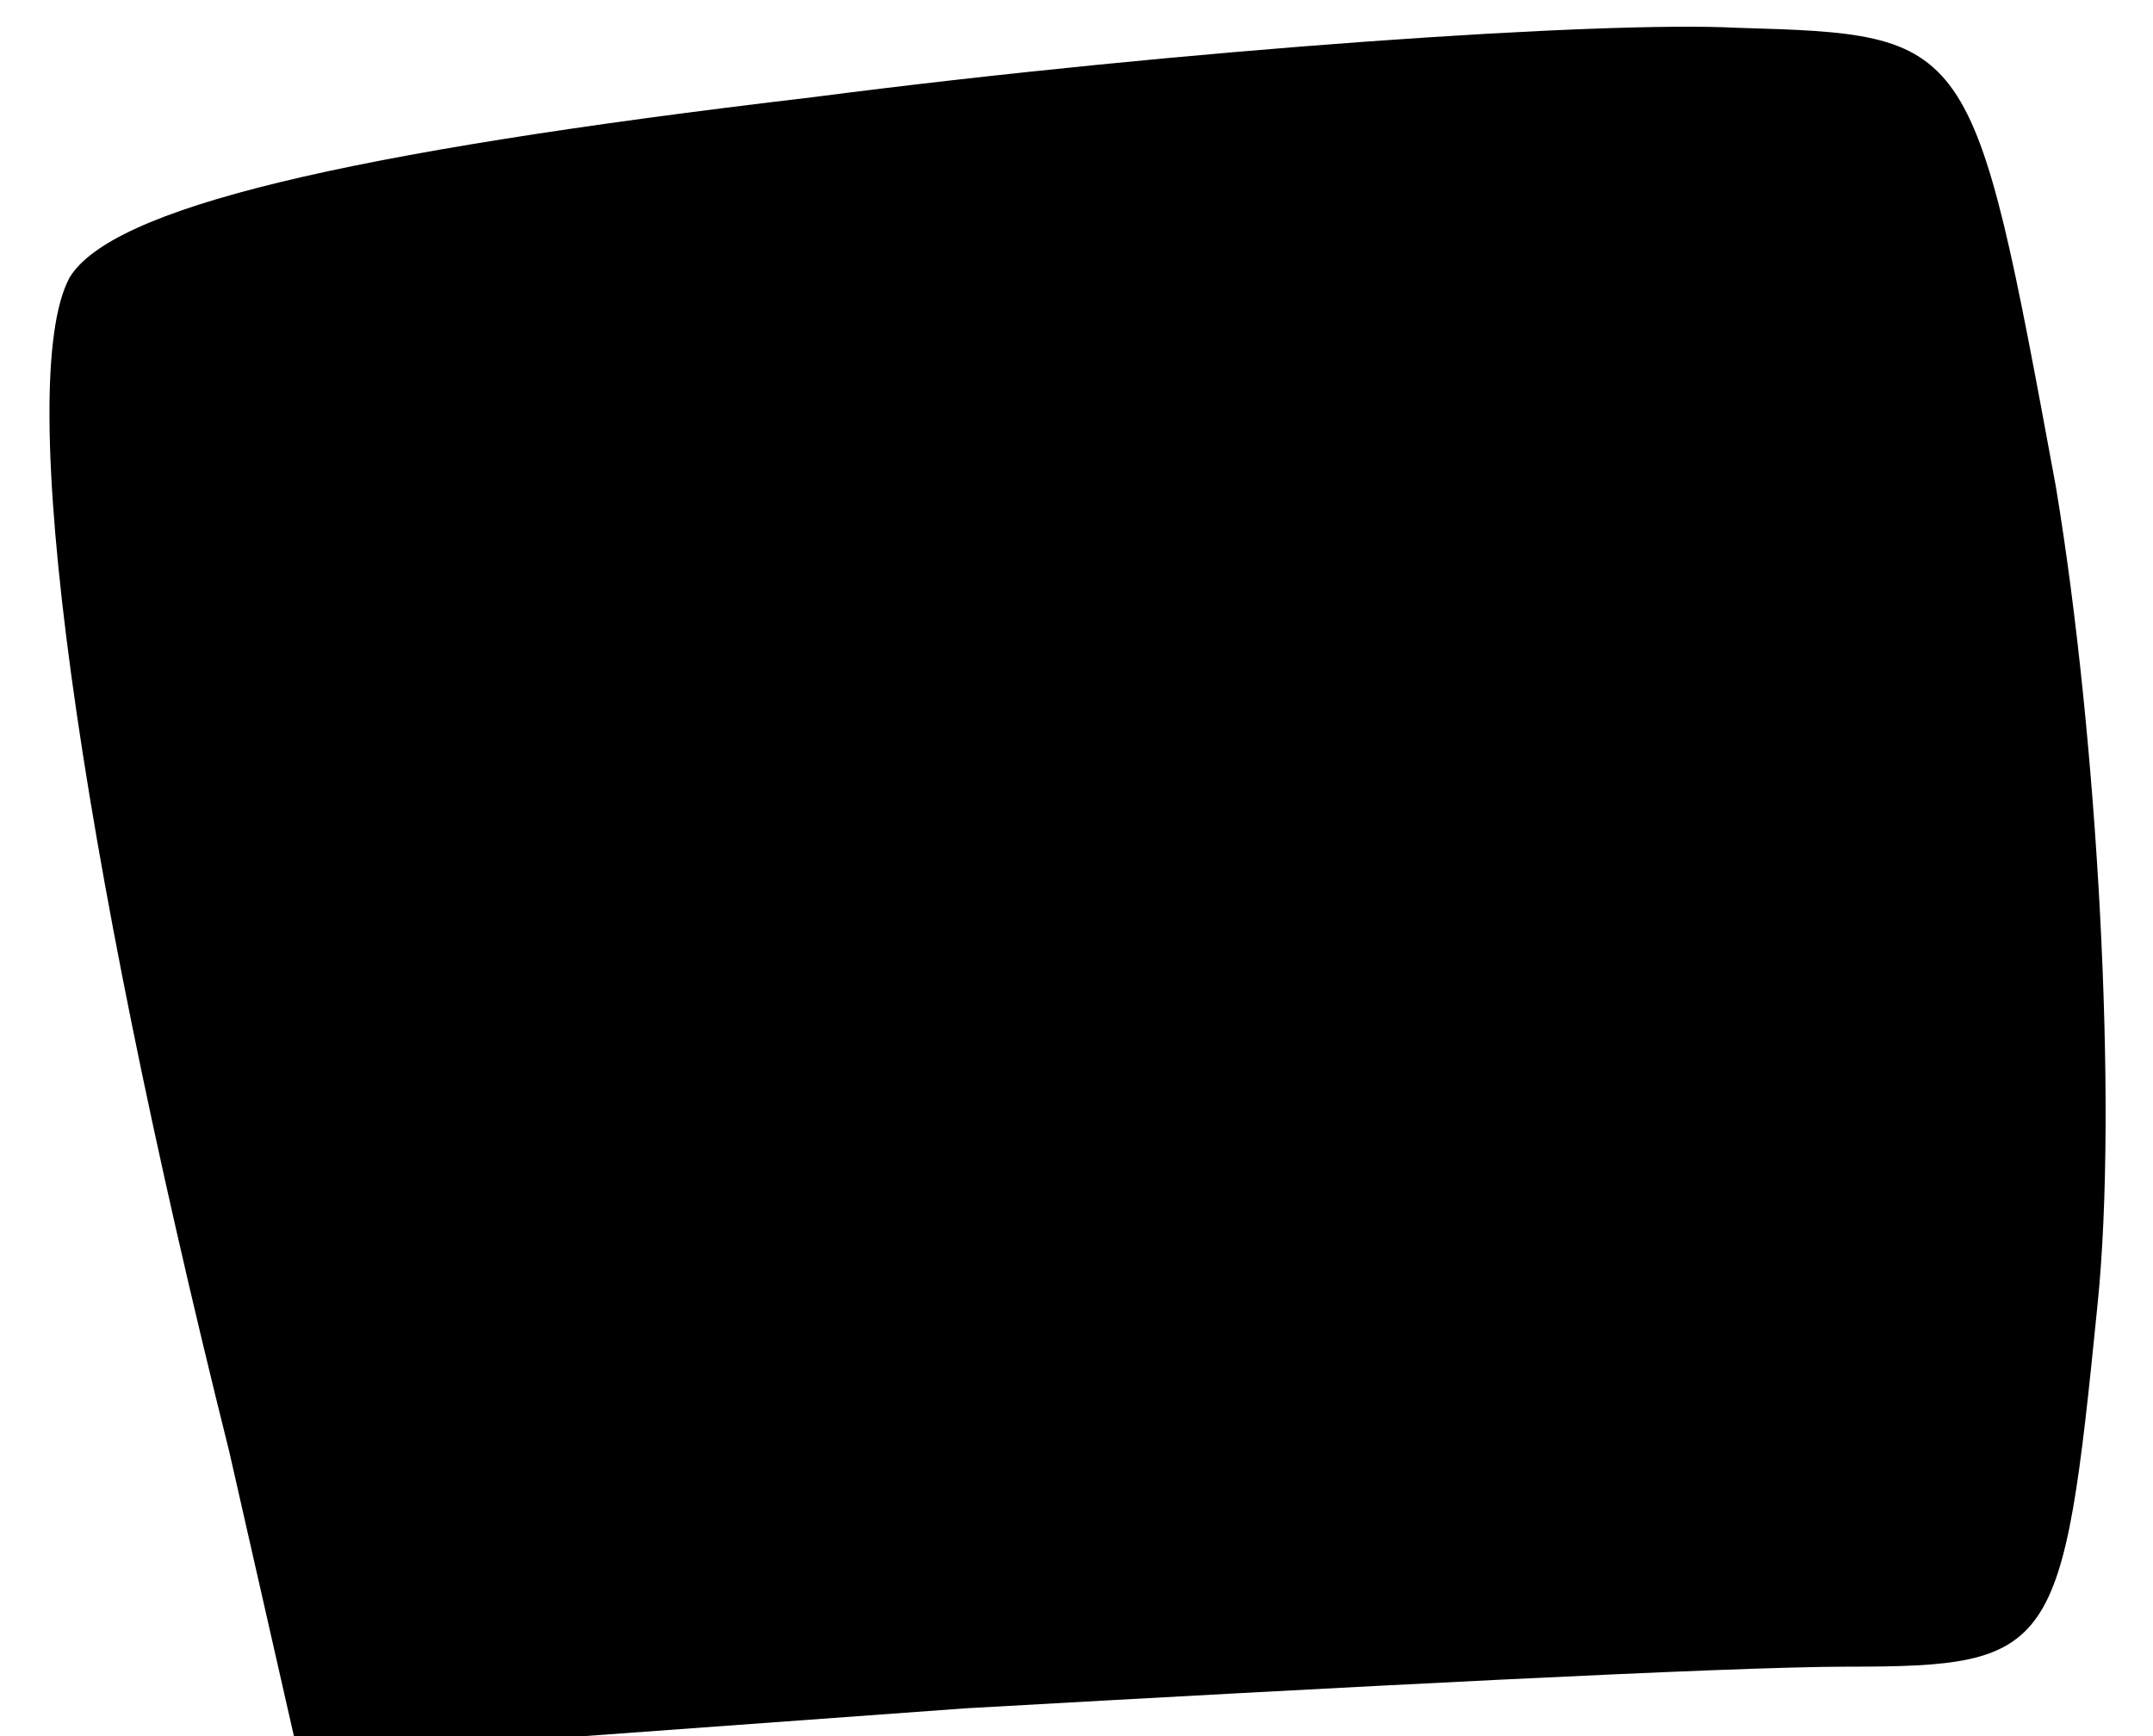 <?xml version="1.0" standalone="no"?>
<!DOCTYPE svg PUBLIC "-//W3C//DTD SVG 20010904//EN"
 "http://www.w3.org/TR/2001/REC-SVG-20010904/DTD/svg10.dtd">
<svg version="1.0" xmlns="http://www.w3.org/2000/svg"
 width="31pt" height="25pt" viewBox="0 0 31 25"
 preserveAspectRatio="xMidYMid meet">
<g transform="translate(0,25) scale(0.1,-0.1)"
fill="#000000" stroke="none">
<path fill="#000000" stroke="none" d="M117 236 c-68 -8 -101 -16 -107 -26 -8
-15 1 -81 23 -169 l10 -44 96 7 c53 3 110 6 127 6 30 0 31 2 36 52 3 29 0 82
-6 118 -12 65 -12 65 -46 66 -19 1 -79 -3 -133 -10z"/>
</g>
</svg>
